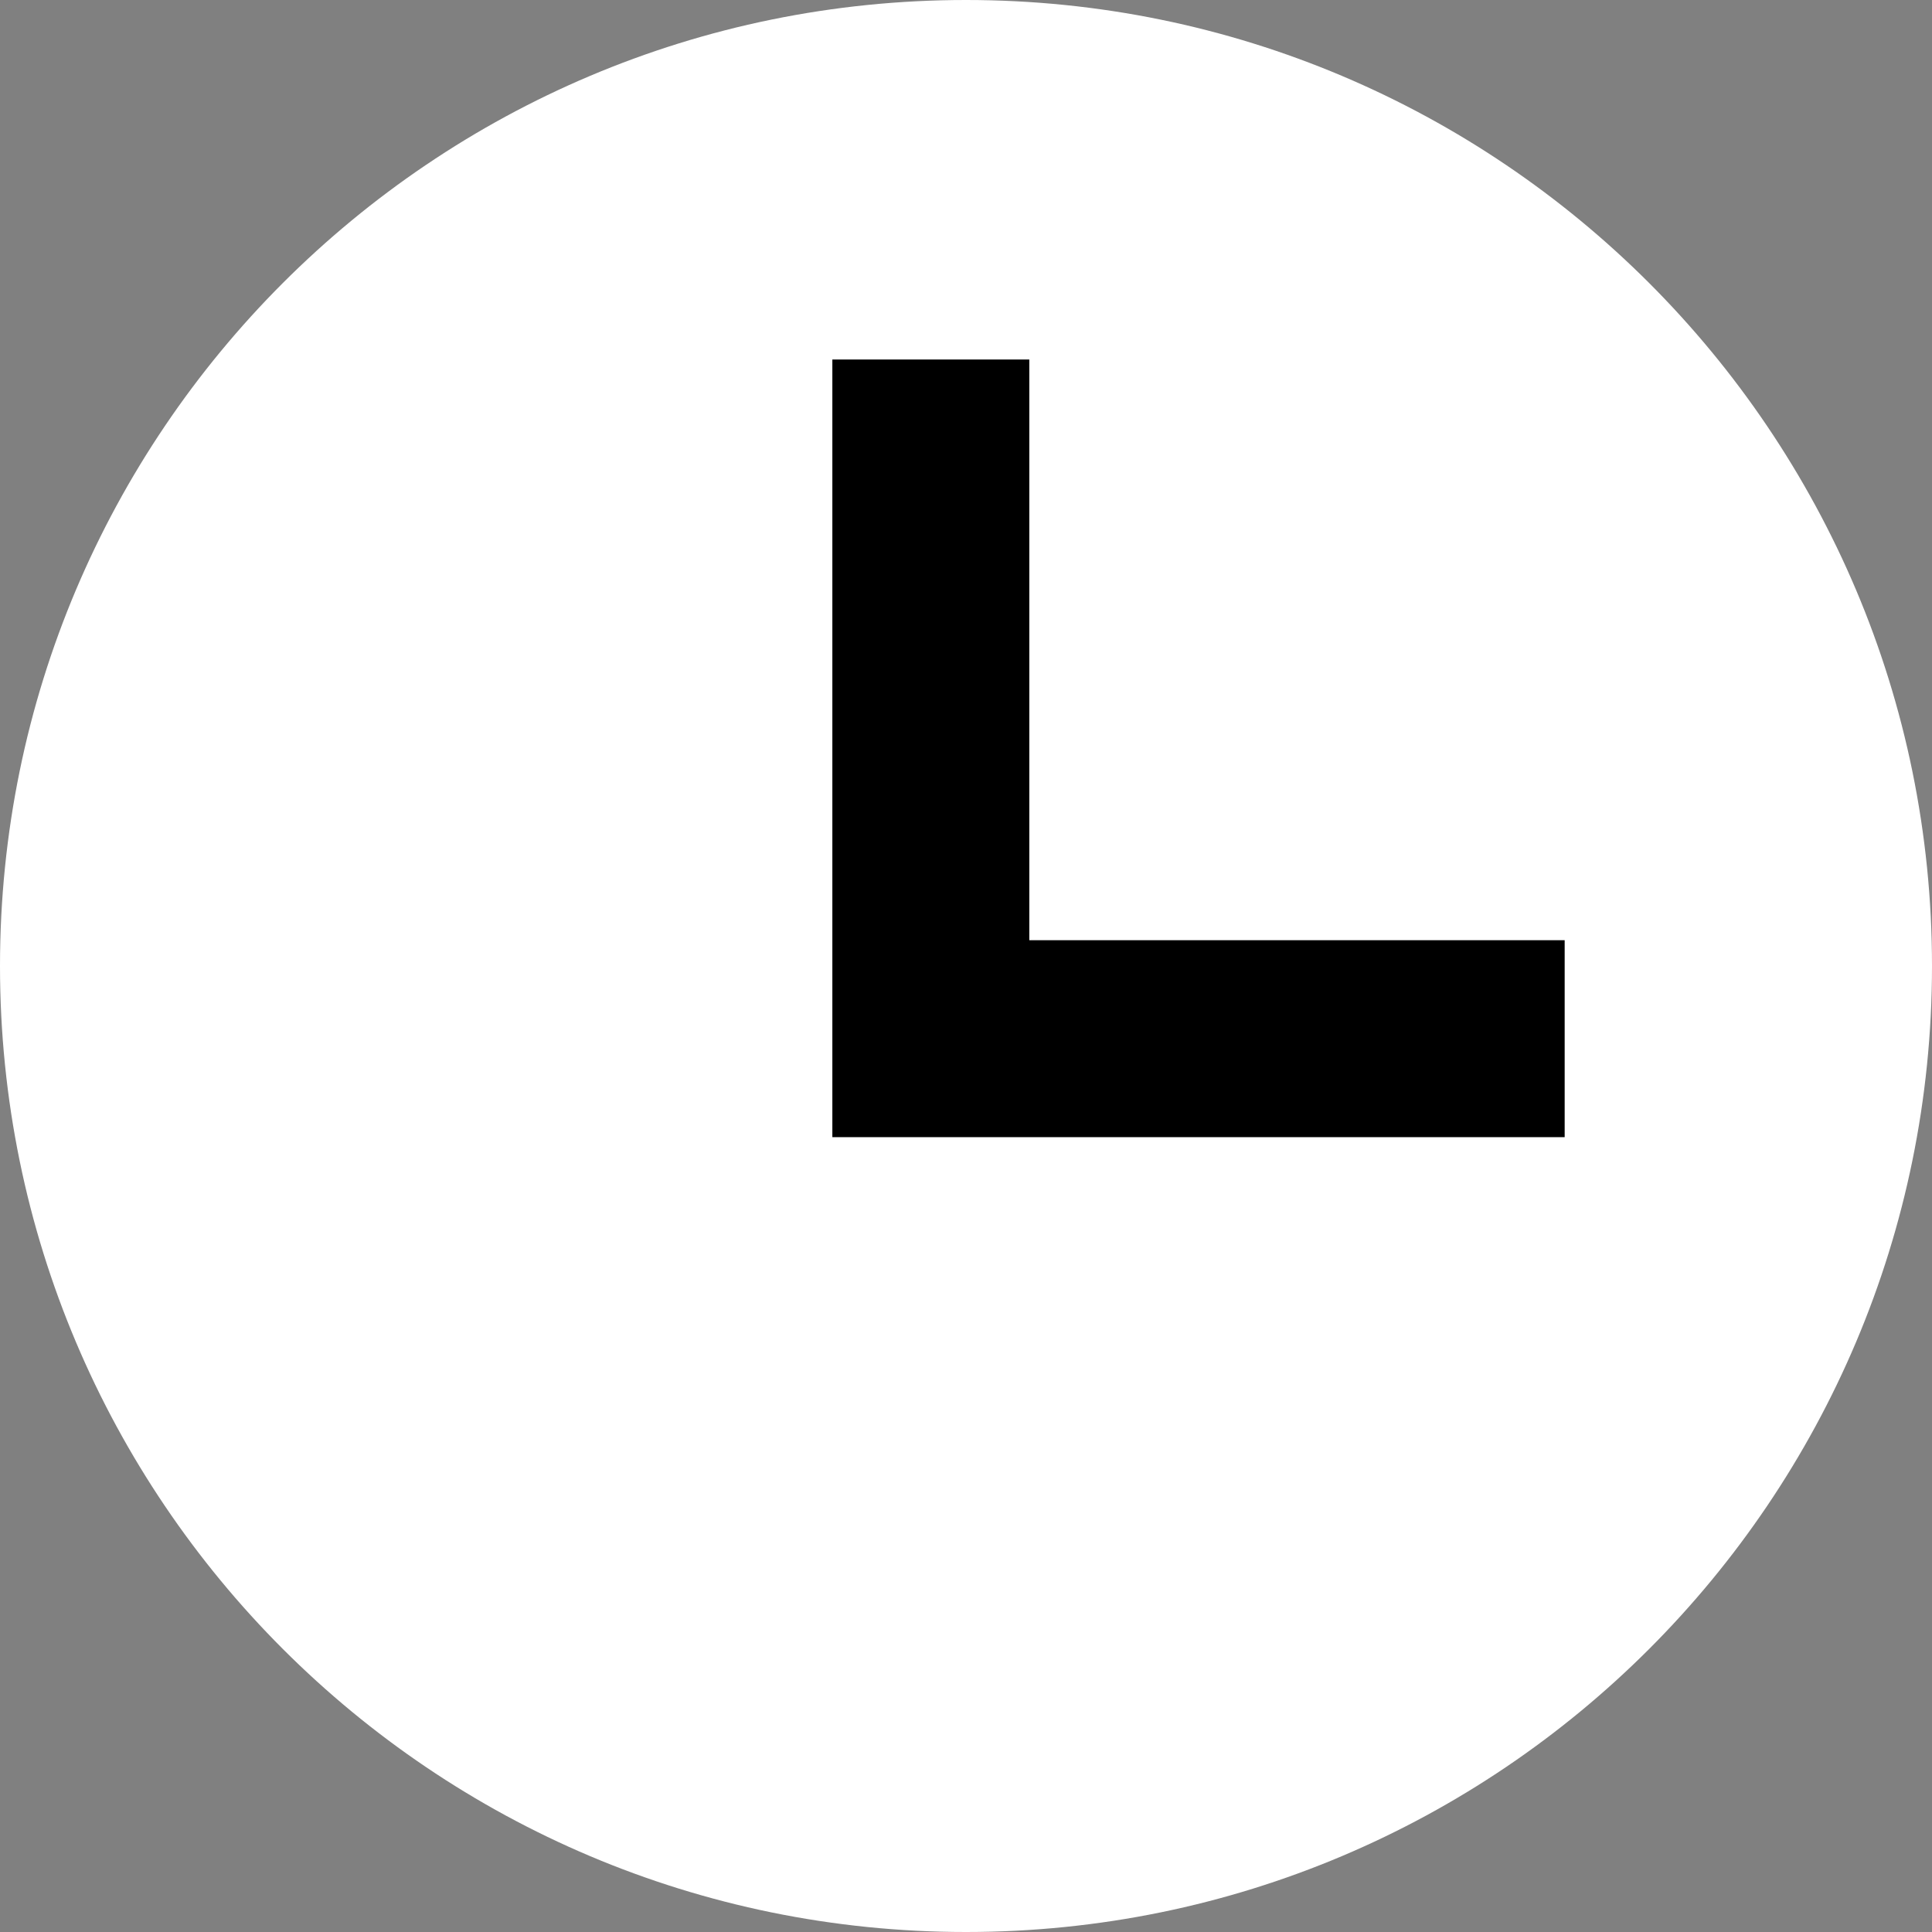 <?xml version="1.0" encoding="UTF-8" standalone="no"?>
<svg width="412px" height="412px" viewBox="0 0 412 412" version="1.1" xmlns="http://www.w3.org/2000/svg" xmlns:xlink="http://www.w3.org/1999/xlink" xmlns:sketch="http://www.bohemiancoding.com/sketch/ns">
    <rect x="0" y="0" width="412" height="412" fill="#808080" stroke="none"/>
    <title>icon-hours</title>
    <description>Created with Sketch (http://www.bohemiancoding.com/sketch)</description>
    <defs></defs>
    <g id="Page-1" stroke="none" stroke-width="1" fill="none" fill-rule="evenodd" sketch:type="MSPage">
        <path d="M206,0 C92.229,0 0,92.229 0,206 C0,319.771 92.229,412 206,412 C319.771,412 412,319.771 412,206 C412,92.229 319.771,0 206,0 L206,0 Z" id="time-2-icon" fill="#FFFFFF" sketch:type="MSShapeGroup"></path>
        <path d="M333.666,242.5 L177.5,242.5 L177.5,76.667 L219.5,76.667 L219.5,200.5 L333.666,200.5 L333.666,242.5 L333.666,242.5 Z" id="Path" fill="#000000" sketch:type="MSShapeGroup"></path>
    </g>
</svg>